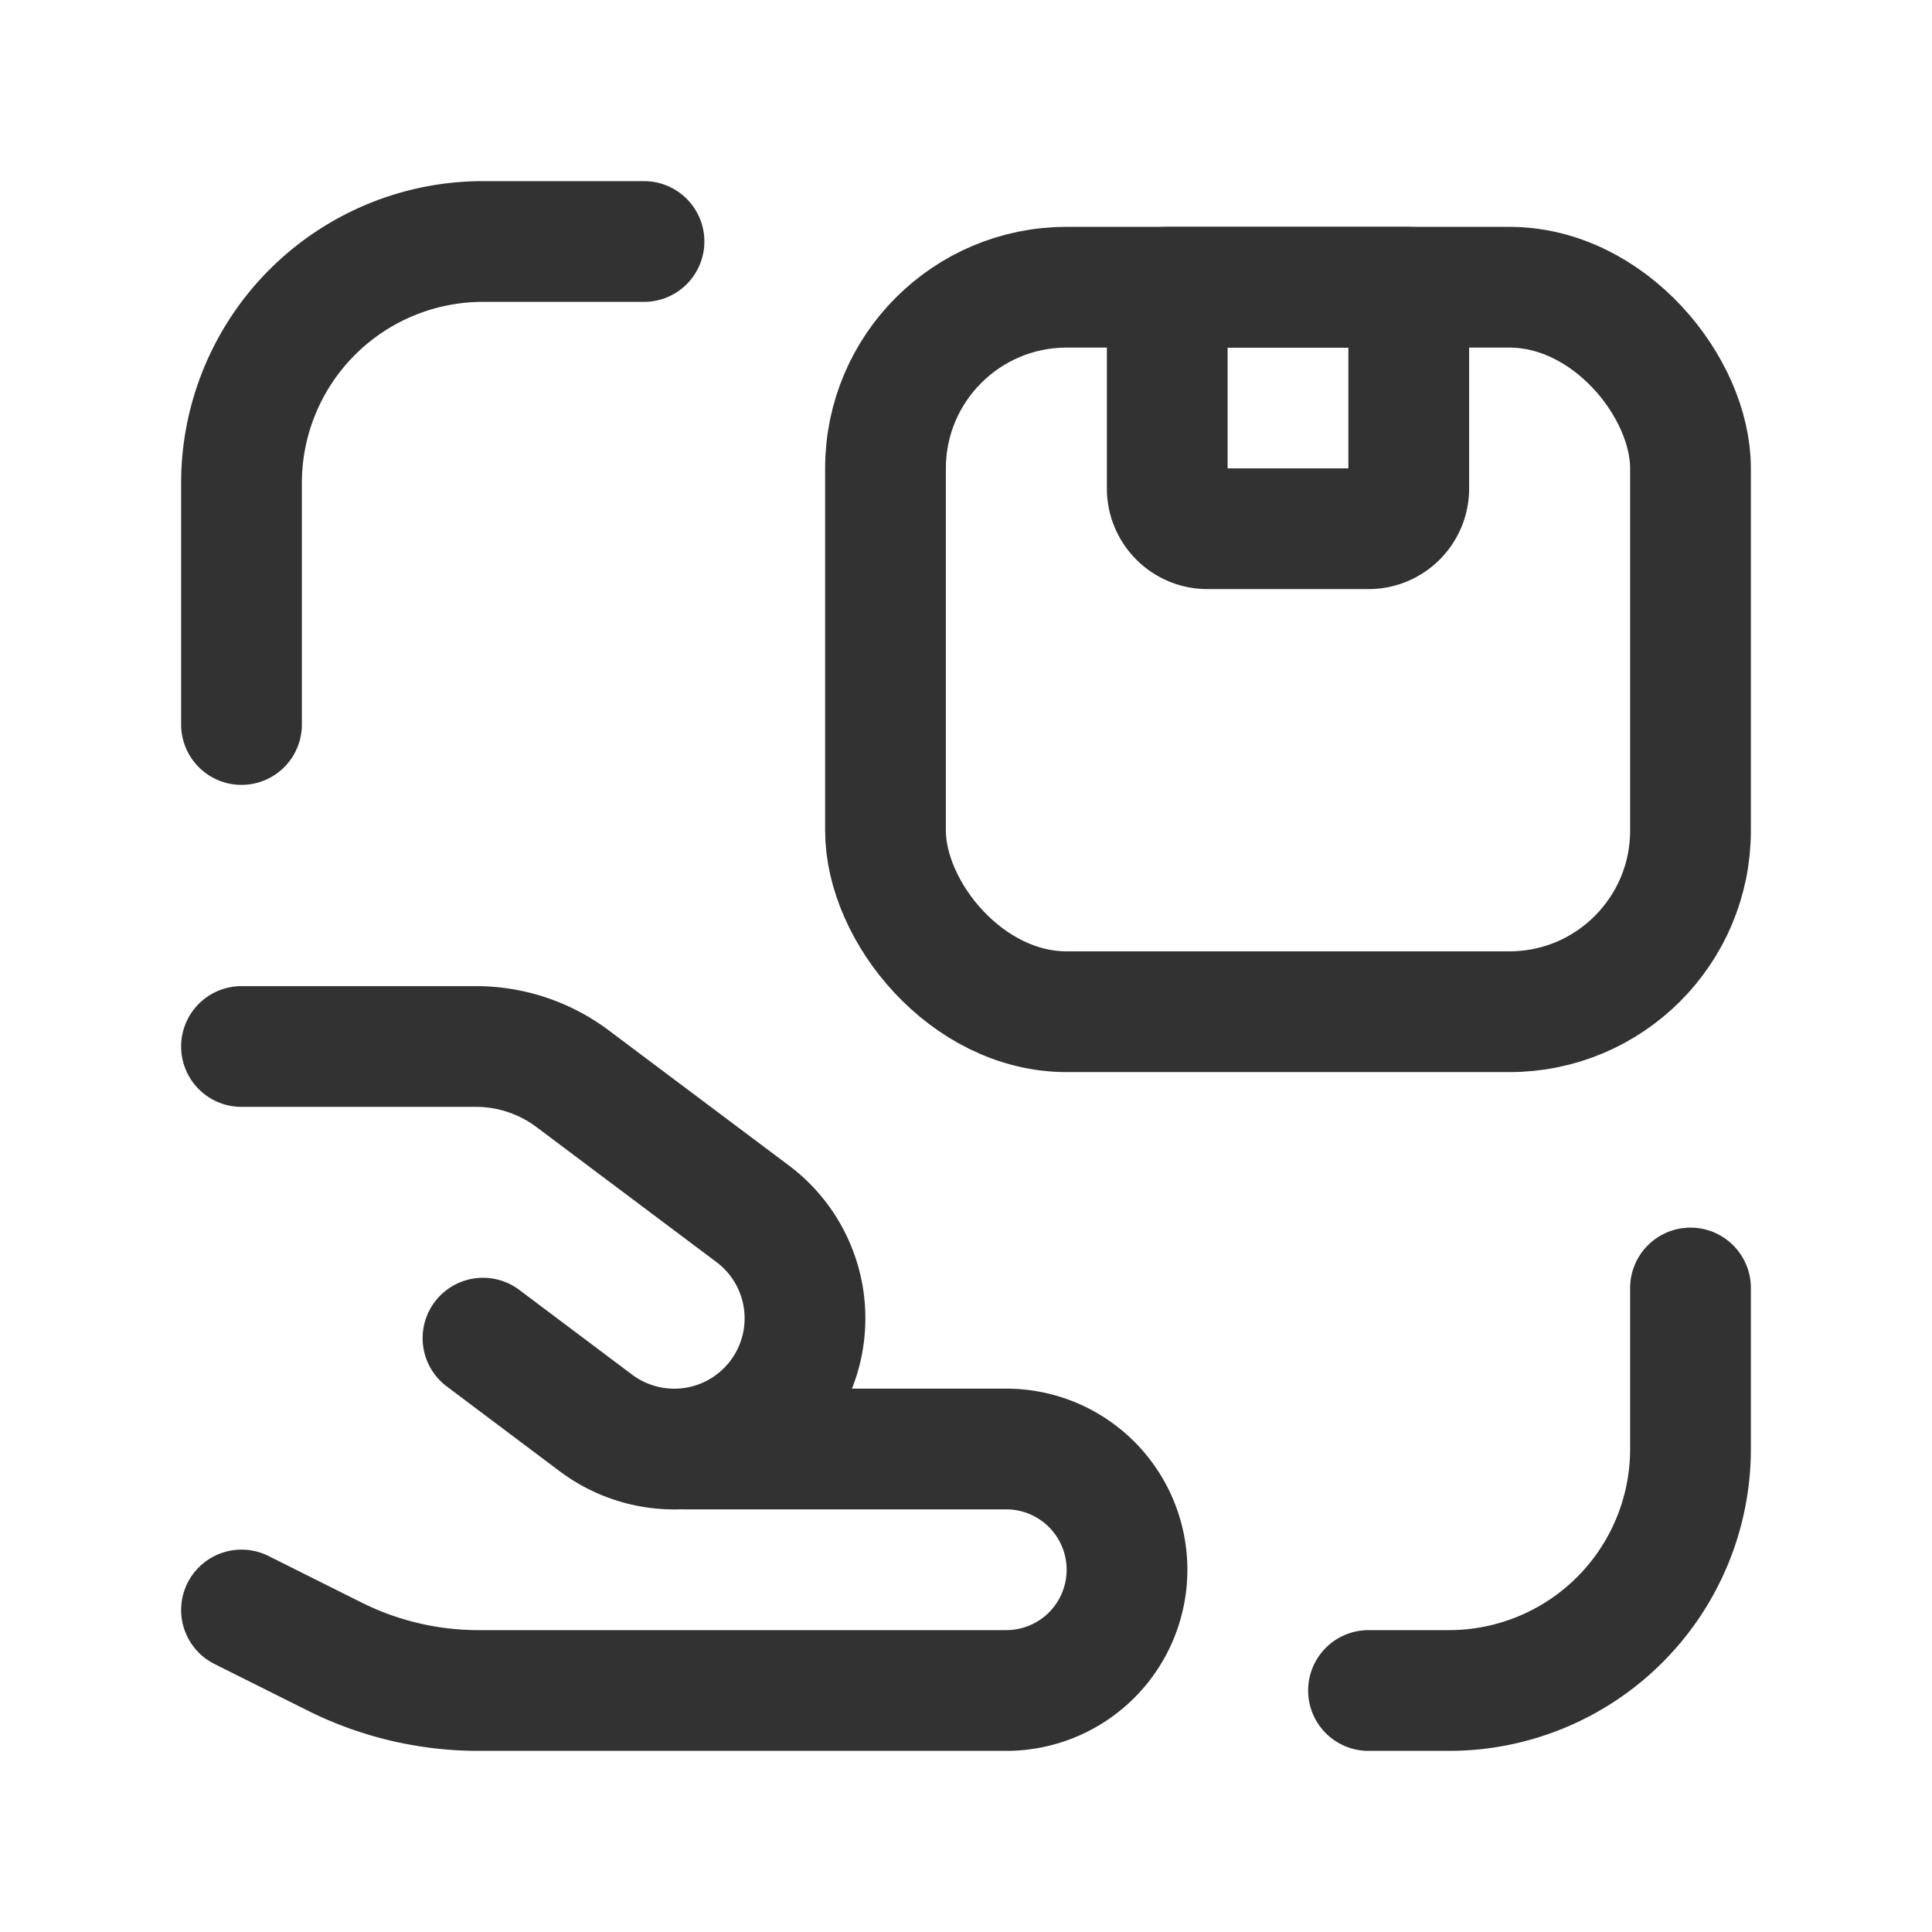 <svg id="Layer_3" data-name="Layer 3" xmlns="http://www.w3.org/2000/svg" viewBox="0 0 24 24"><path d="M0,0H24V24H0Z" fill="none"/><path d="M21,16v2a3,3,0,0,1-3,3H17" fill="none" stroke="#323232" stroke-linecap="round" stroke-linejoin="round" stroke-width="1.5"/><path d="M3,9V6A3,3,0,0,1,6,3H8" fill="none" stroke="#323232" stroke-linecap="round" stroke-linejoin="round" stroke-width="1.5"/><path d="M3,20l1.156.578A3.998,3.998,0,0,0,5.944,21H12.5A1.5,1.5,0,0,0,14,19.5h0A1.5,1.5,0,0,0,12.5,18h-4" fill="none" stroke="#323232" stroke-linecap="round" stroke-linejoin="round" stroke-width="1.5"/><path d="M3,13H5.913a2,2,0,0,1,1.2.4l2.237,1.678a1.623,1.623,0,0,1,.174,2.447h0a1.623,1.623,0,0,1-2.122.151L6,16.623" fill="none" stroke="#323232" stroke-linecap="round" stroke-linejoin="round" stroke-width="1.5"/><rect x="11" y="3.568" width="10" height="9" rx="2.25" stroke-width="1.5" stroke="#323232" stroke-linecap="round" stroke-linejoin="round" fill="none"/><path d="M14.5,3.568h3a0,0,0,0,1,0,0v2.5a.5.5,0,0,1-.5.5H15a.5.5,0,0,1-.5-.5v-2.5A0,0,0,0,1,14.5,3.568Z" fill="none" stroke="#323232" stroke-linecap="round" stroke-linejoin="round" stroke-width="1.5"/></svg>